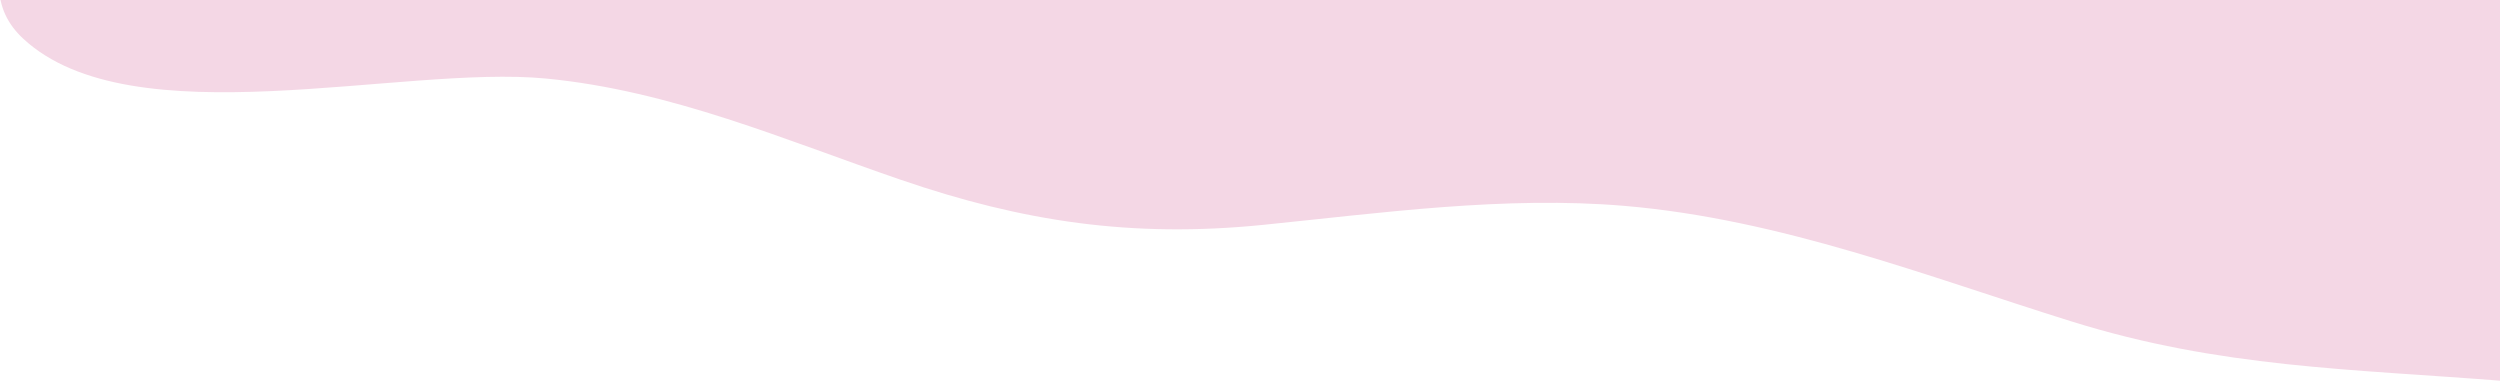 <?xml version="1.0" encoding="UTF-8"?>
<svg id="_レイヤー_2" data-name="レイヤー 2" xmlns="http://www.w3.org/2000/svg" xmlns:xlink="http://www.w3.org/1999/xlink" viewBox="0 0 1362.89 208.94">
  <defs>
    <style>
      .cls-1 {
        fill: #f4d7e5;
      }

      .cls-2 {
        clip-path: url(#clippath);
      }

      .cls-3 {
        fill: none;
      }
    </style>
    <clipPath id="clippath">
      <rect class="cls-3" width="1362.89" height="208.94"/>
    </clipPath>
  </defs>
  <g id="_レイヤー_1-2" data-name="レイヤー 1">
    <g class="cls-2">
      <path class="cls-1" d="M1.41-516.12c-.46-32.61-.69-36.02,43.16-37.49,154.53-5.17,279.49,87.34,430.6,96.93,99.2,6.3,198.86-24.45,297.21-12.45,117.2,14.29,216.51,87.47,335.1,88.57,58.66,.54,258.91-44.26,258.07,44.64-.47,49.53-.32,341.28-.32,430.06,0,37.48-3.67,76.49,.32,113.59-84.37-6.65-155.24-7.23-236.13-32.46-78.96-24.63-158.41-55.74-243.78-63.03-65-5.55-132.65,3.83-197.02,10.34-71.5,7.23-131.08-1.77-197.41-24.52-63.2-21.67-125.19-48.68-193.6-55.25C218.62,35.24,71.82,75.93,12.68,21.11,4.32,13.37-.55,3.75-.44-7.96,.03-57.49,.27-107,.27-156.52c0-40.56,1.51-333.56,1.14-359.6Z"/>
    </g>
  </g>
</svg>